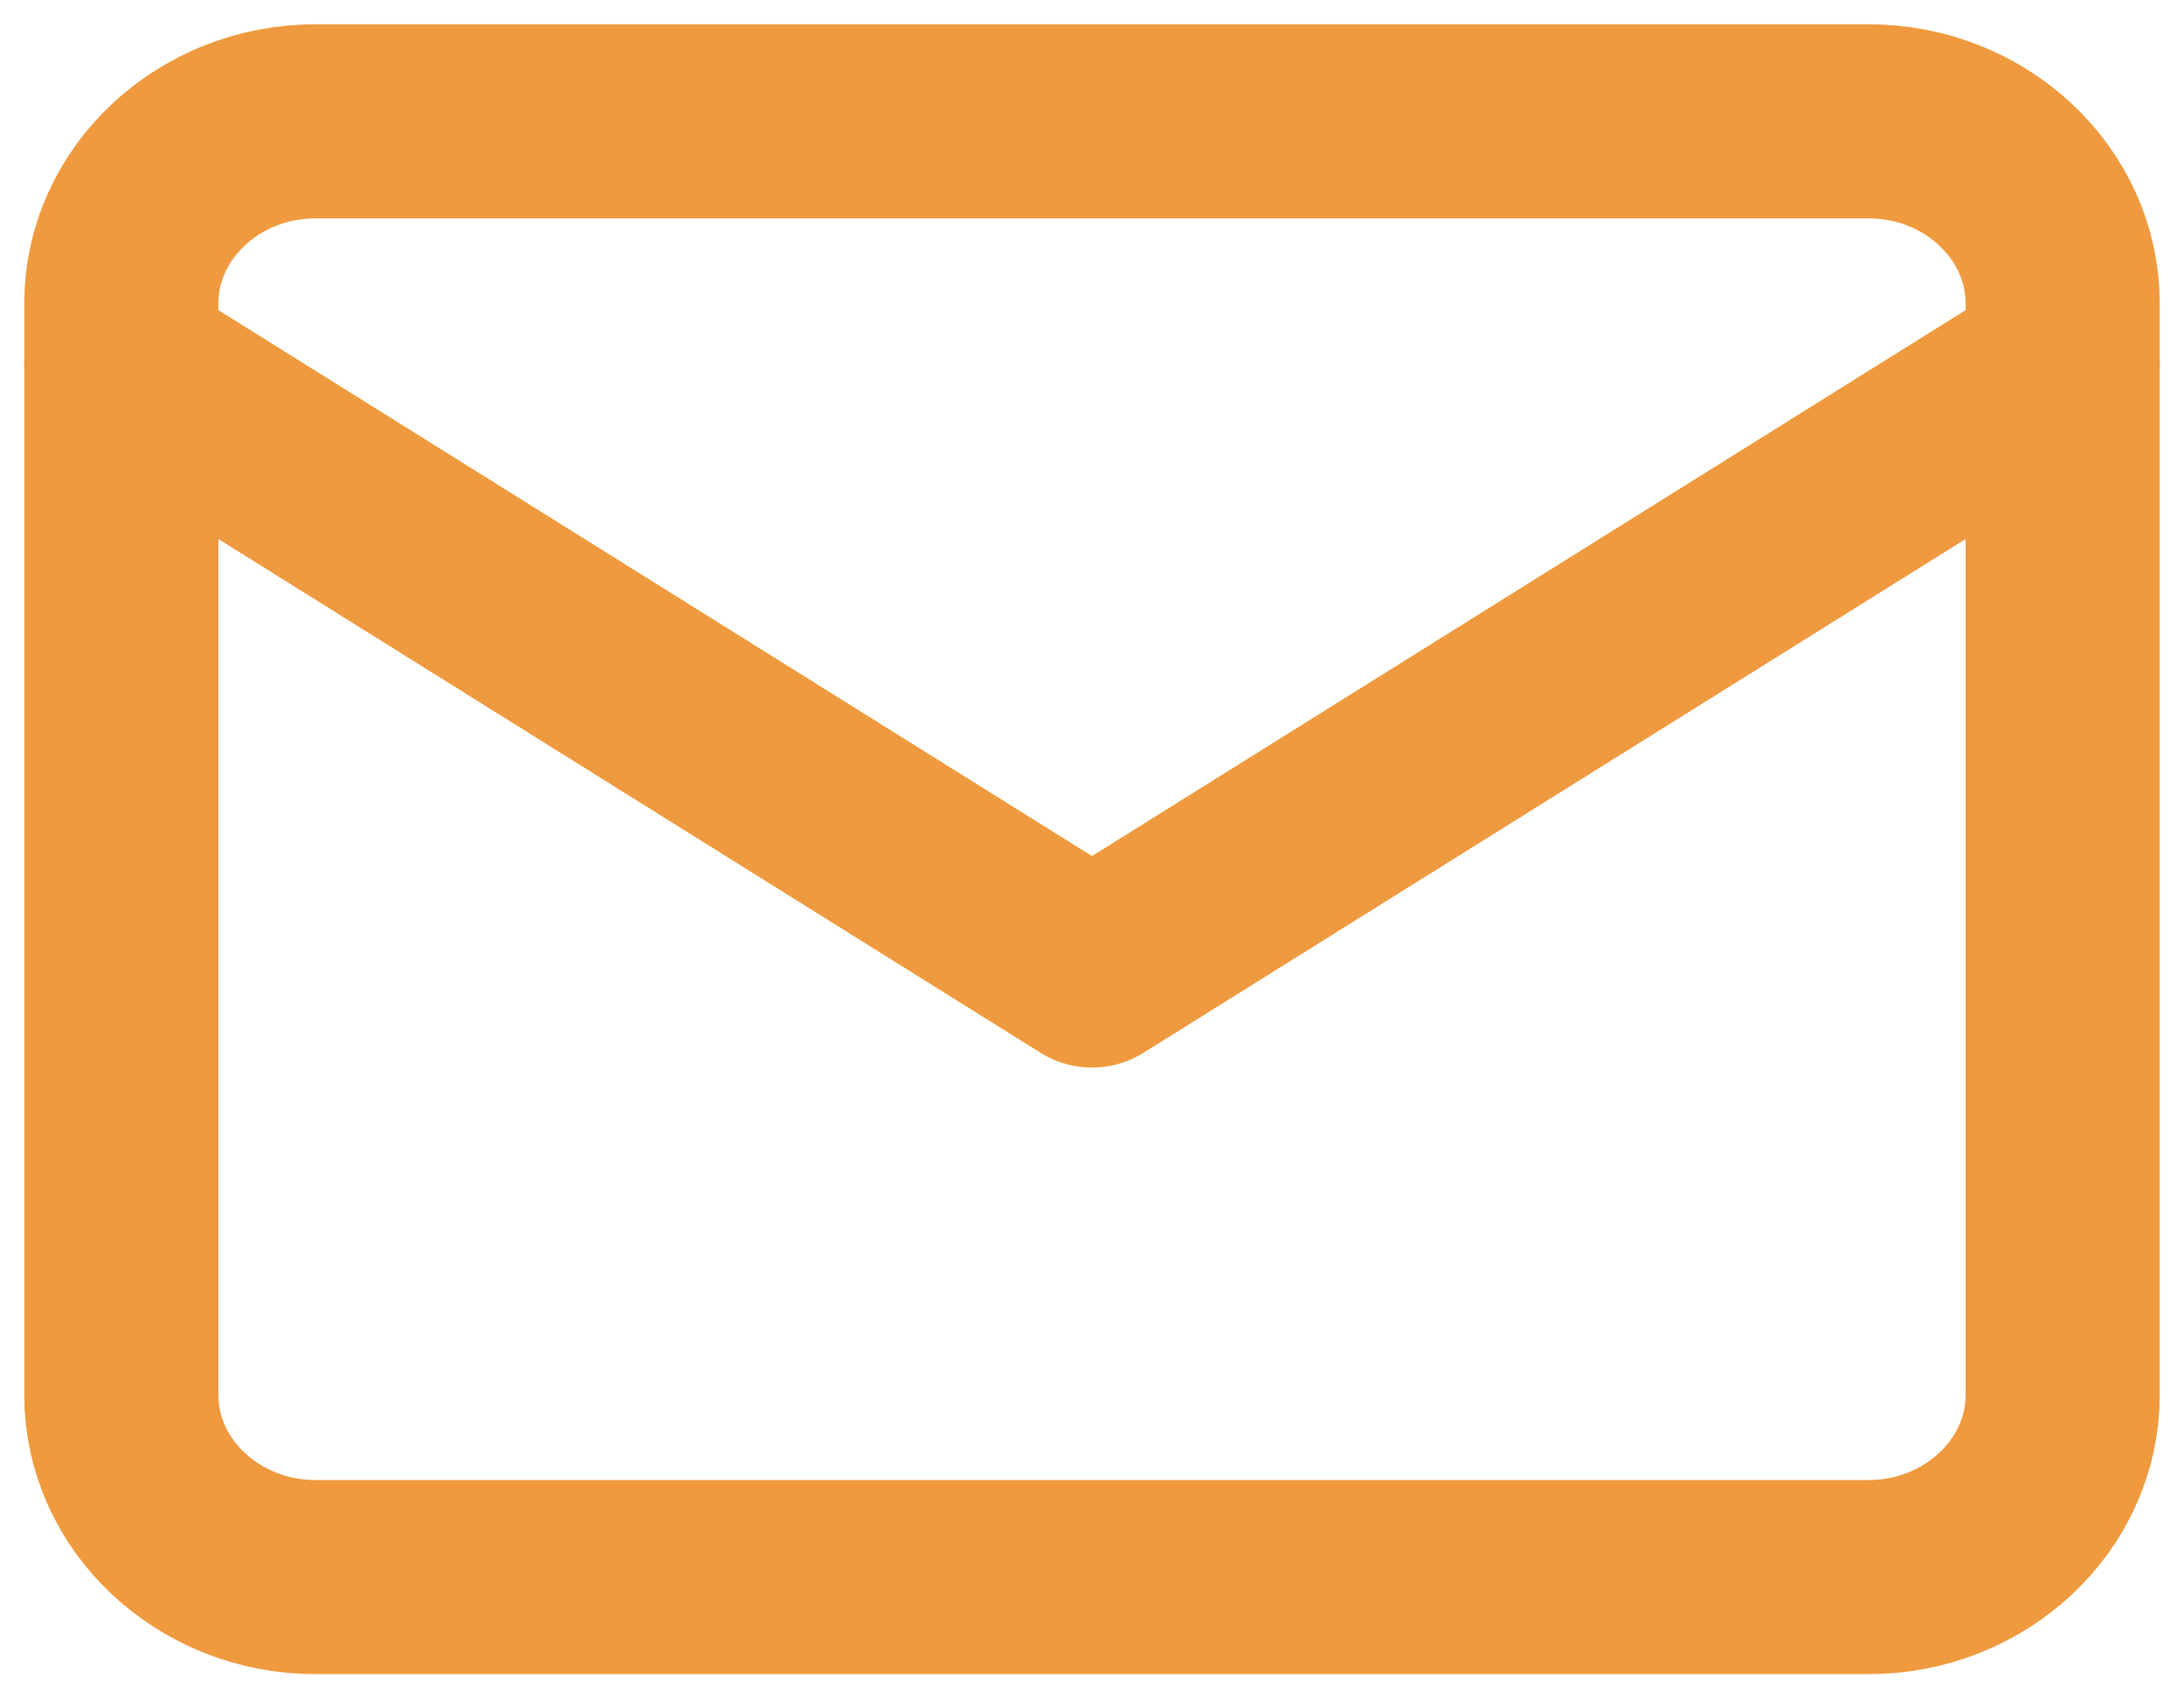 <svg height="14" viewBox="0 0 18 14" width="18" xmlns="http://www.w3.org/2000/svg">
    <g stroke="#ef9a3e" stroke-width="1.6" fill="none" fill-rule="evenodd" stroke-linecap="round" stroke-linejoin="round">
        <path d="M2.6 1h12.8c.88 0 1.6.675 1.6 1.5v9c0 .825-.72 1.5-1.6 1.5H2.6c-.88 0-1.6-.675-1.6-1.5v-9C1 1.675 1.72 1 2.6 1z"/>
        <path d="M17 3L9 8 1 3"/>
    </g>
</svg>
